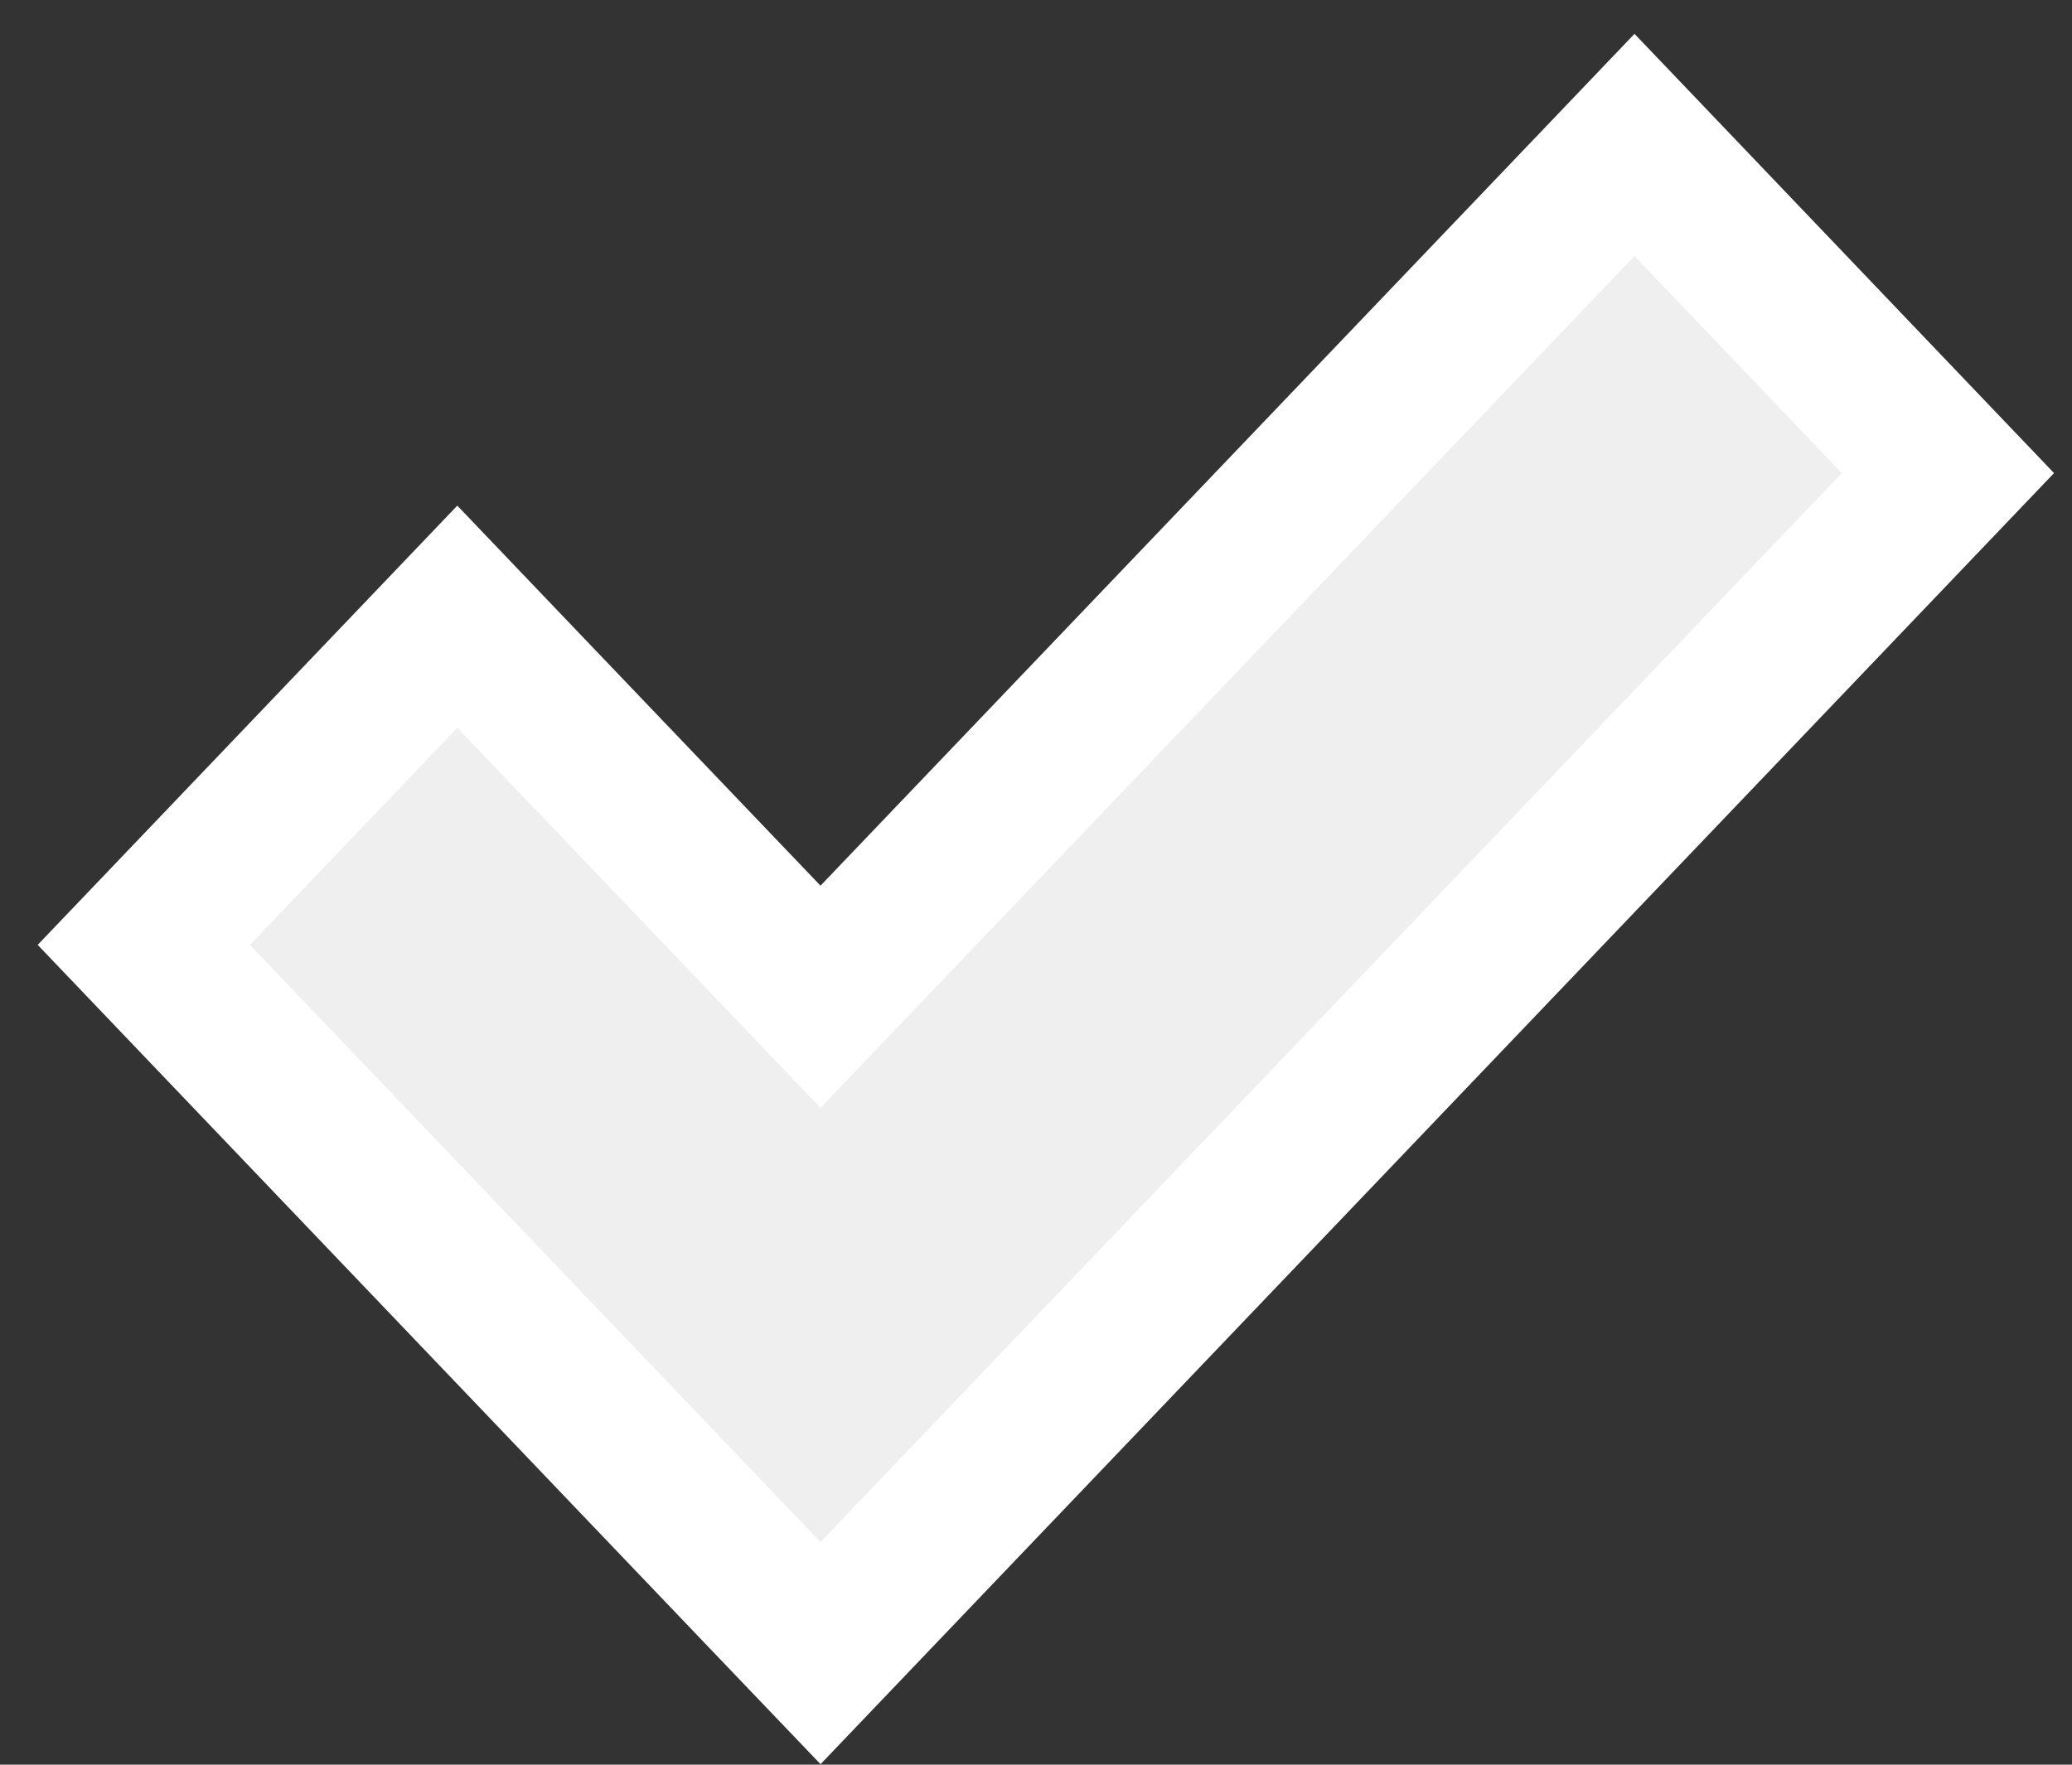 <svg width="27" height="23" viewBox="0 0 27 23" fill="none" xmlns="http://www.w3.org/2000/svg">
<rect x="0" y="0" width="27" height="23" fill="#333333" stroke="none"/>
<path d="M6.682 8.795L5.959 8.038L5.236 8.795L2.534 11.624L1.874 12.315L2.534 13.006L9.968 20.789L10.692 21.546L11.415 20.789L24.723 6.857L25.383 6.166L24.723 5.475L22.022 2.646L21.299 1.889L20.576 2.646L10.692 12.991L6.682 8.795Z" fill="#EFEFEF" stroke="white" stroke-width="2"/>
</svg>
